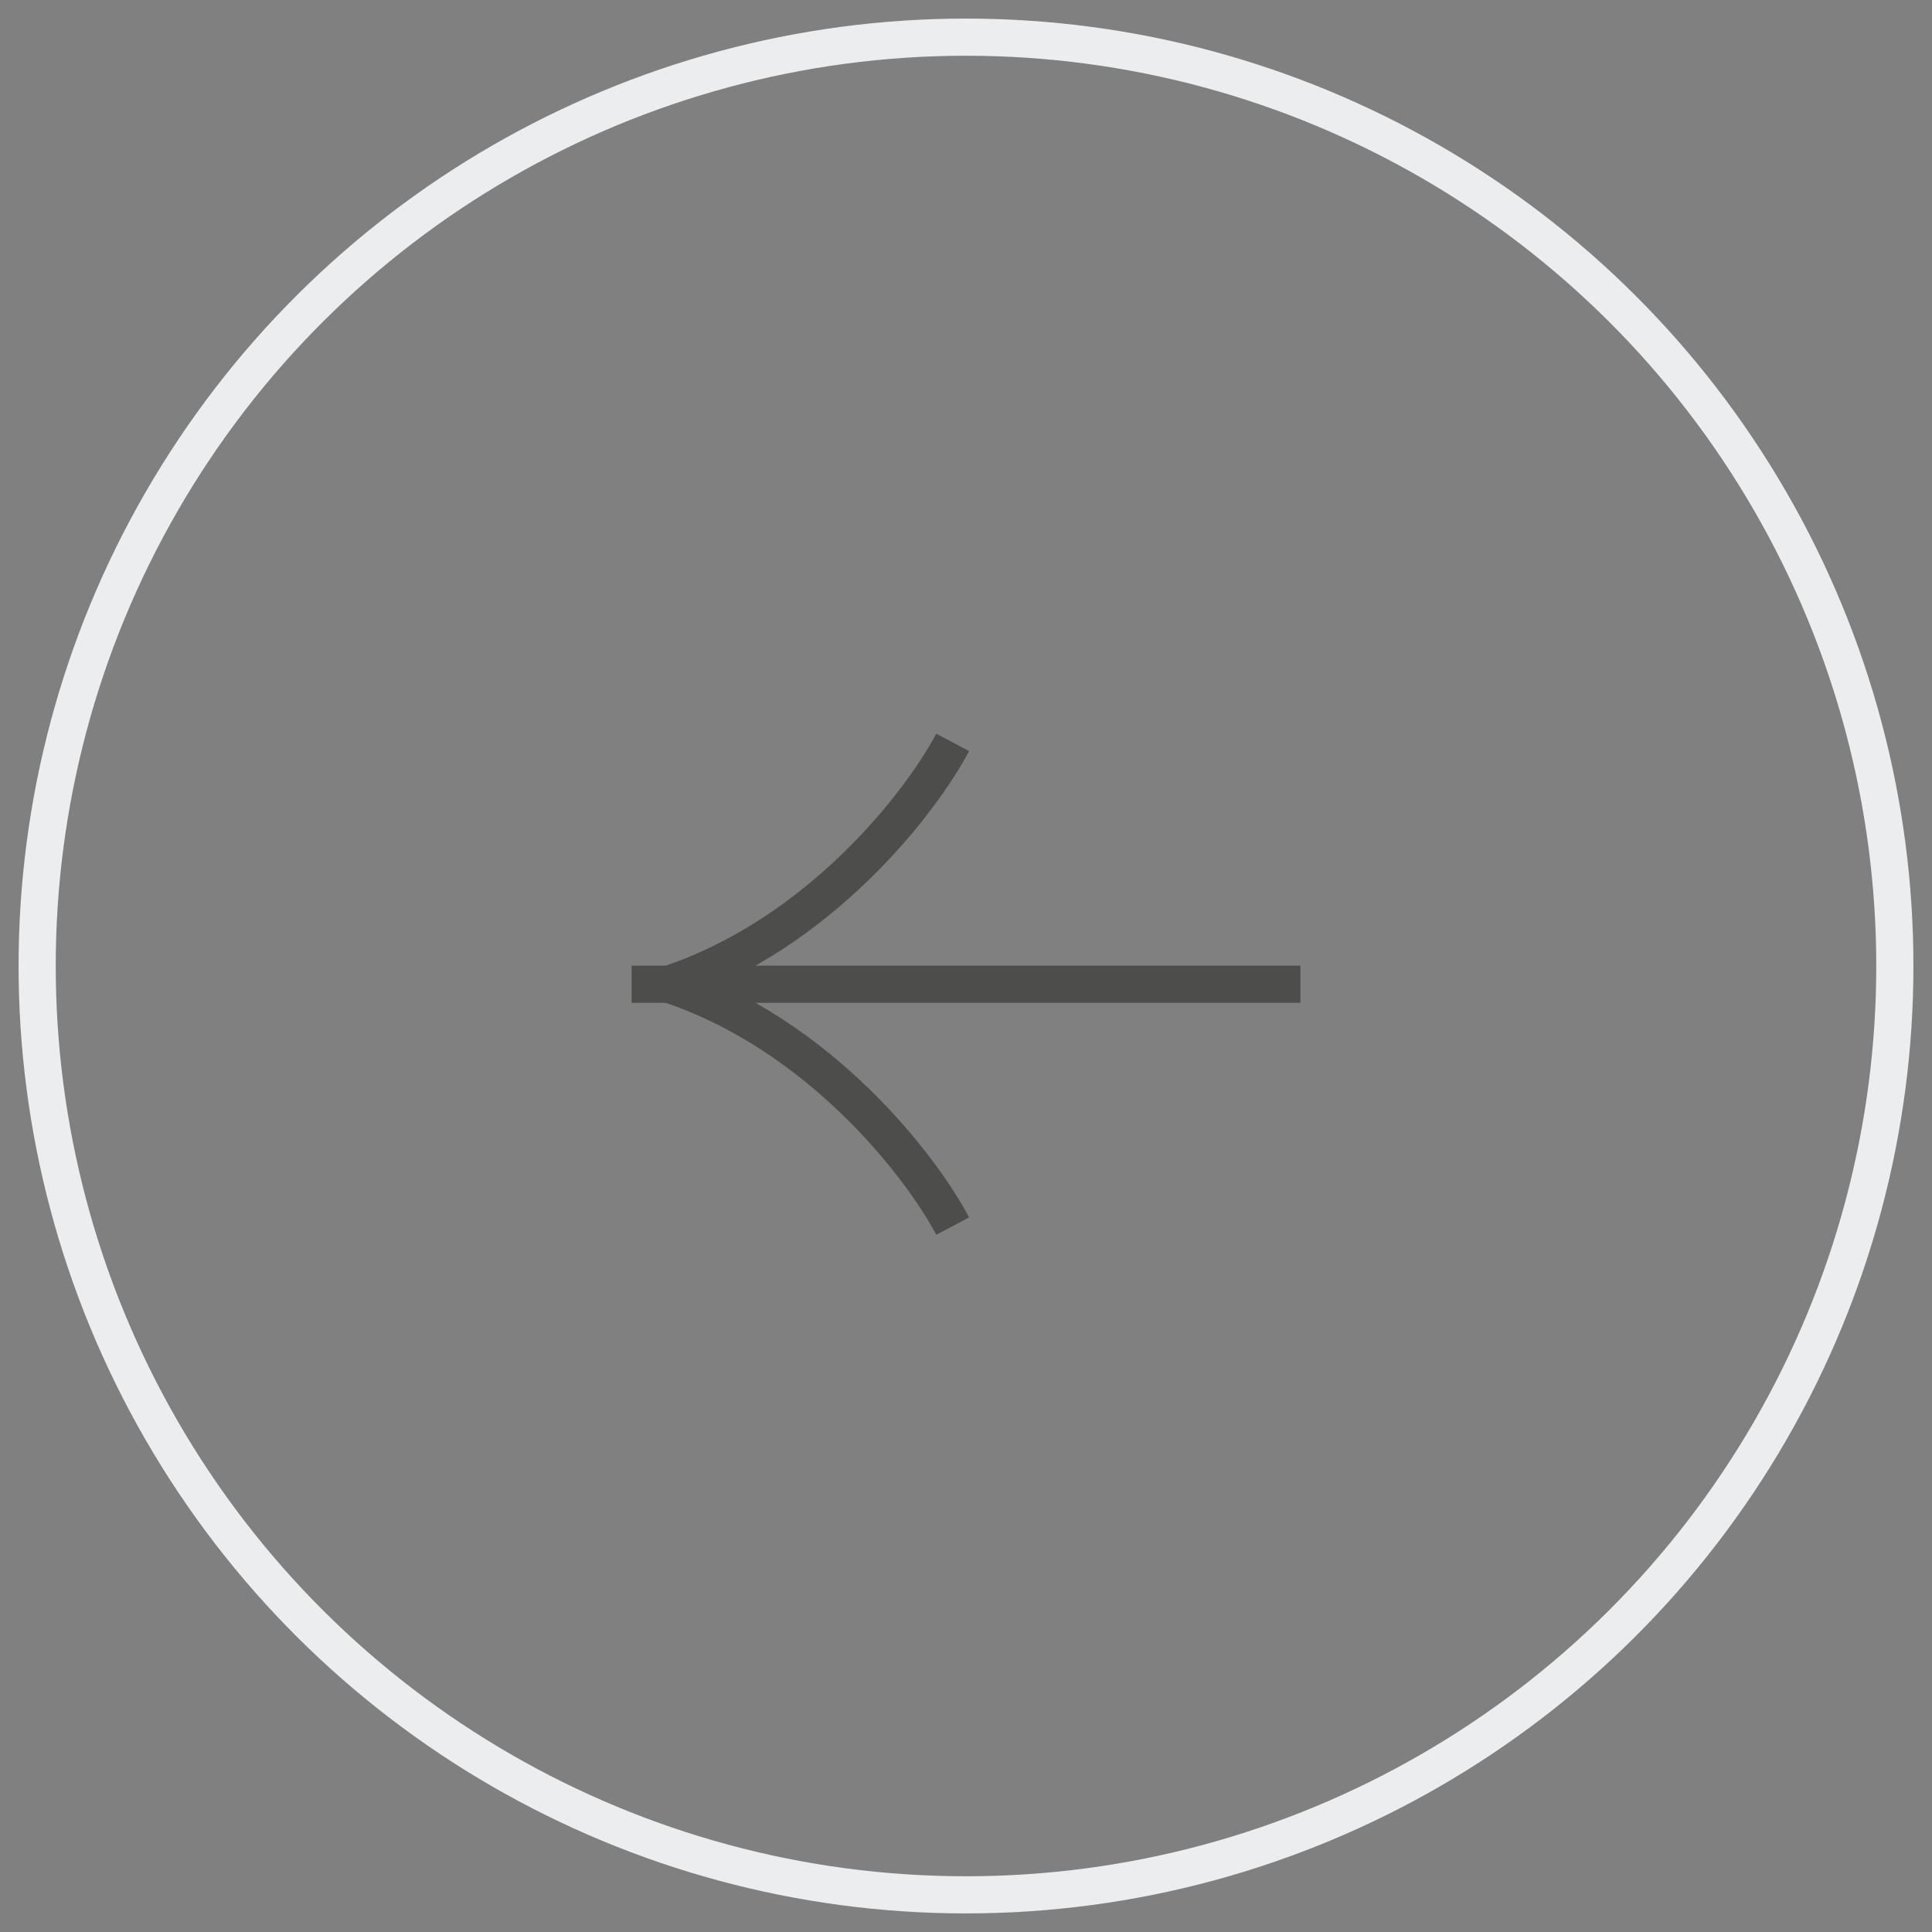 <svg width="52" height="52" viewBox="0 0 52 52" fill="none" xmlns="http://www.w3.org/2000/svg">
<rect x="0" y="0" width="52" height="52" fill="#808080" stroke="none"/>
<circle cx="26" cy="26" r="25" transform="rotate(-90 26 26)" stroke="#ECEDEF"/>
<path d="M25.642 33C24.793 31.396 22.076 27.849 18 26.491" stroke="#4D4D4C"/>
<path d="M25.642 19.981C24.793 21.585 22.076 25.132 18 26.491" stroke="#4D4D4C"/>
<path d="M35 26.491L17 26.491" stroke="#4D4D4C"/>
</svg>
